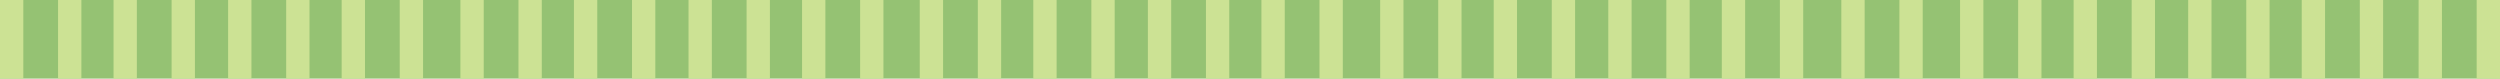 <?xml version="1.0" encoding="utf-8"?>
<!-- Generator: Adobe Illustrator 16.0.3, SVG Export Plug-In . SVG Version: 6.00 Build 0)  -->
<!DOCTYPE svg PUBLIC "-//W3C//DTD SVG 1.0//EN" "http://www.w3.org/TR/2001/REC-SVG-20010904/DTD/svg10.dtd">
<svg version="1.0" id="Capa_1" xmlns="http://www.w3.org/2000/svg" xmlns:xlink="http://www.w3.org/1999/xlink" x="0px" y="0px"
	 width="1603.684px" height="50.4px" viewBox="0 0 1603.684 50.4" enable-background="new 0 0 1603.684 50.4" xml:space="preserve">
<rect y="0" fill="#95C273" width="1603.684" height="50.4"/>
<rect y="0" fill="#CCE294" width="14.958" height="50.4"/>
<rect x="37.25" y="0" fill="#CCE294" width="14.958" height="50.4"/>
<rect x="72.833" y="0" fill="#CCE294" width="14.958" height="50.4"/>
<rect x="110.083" y="0" fill="#CCE294" width="14.958" height="50.4"/>
<rect x="146.333" y="0" fill="#CCE294" width="14.958" height="50.4"/>
<rect x="183.583" y="0" fill="#CCE294" width="14.958" height="50.4"/>
<rect x="219.167" y="0" fill="#CCE294" width="14.958" height="50.4"/>
<rect x="256.417" y="0" fill="#CCE294" width="14.958" height="50.4"/>
<rect x="295.333" y="0" fill="#CCE294" width="14.958" height="50.4"/>
<rect x="332.583" y="0" fill="#CCE294" width="14.958" height="50.4"/>
<rect x="368.167" y="0" fill="#CCE294" width="14.958" height="50.4"/>
<rect x="405.417" y="0" fill="#CCE294" width="14.958" height="50.4"/>
<rect x="441.667" y="0" fill="#CCE294" width="14.958" height="50.4"/>
<rect x="478.917" y="0" fill="#CCE294" width="14.958" height="50.4"/>
<rect x="514.5" y="0" fill="#CCE294" width="14.958" height="50.4"/>
<rect x="551.75" y="0" fill="#CCE294" width="14.958" height="50.4"/>
<rect x="590" y="0" fill="#CCE294" width="14.958" height="50.4"/>
<rect x="627.25" y="0" fill="#CCE294" width="14.958" height="50.4"/>
<rect x="662.833" y="0" fill="#CCE294" width="14.958" height="50.4"/>
<rect x="700.083" y="0" fill="#CCE294" width="14.958" height="50.4"/>
<rect x="736.333" y="0" fill="#CCE294" width="14.958" height="50.4"/>
<rect x="773.583" y="0" fill="#CCE294" width="14.958" height="50.4"/>
<rect x="809.167" y="0" fill="#CCE294" width="14.958" height="50.4"/>
<rect x="846.417" y="0" fill="#CCE294" width="14.958" height="50.4"/>
<rect x="885.334" y="0" fill="#CCE294" width="14.958" height="50.4"/>
<rect x="922.584" y="0" fill="#CCE294" width="14.958" height="50.4"/>
<rect x="958.167" y="0" fill="#CCE294" width="14.958" height="50.4"/>
<rect x="995.417" y="0" fill="#CCE294" width="14.958" height="50.4"/>
<rect x="1031.667" y="0" fill="#CCE294" width="14.958" height="50.4"/>
<rect x="1068.917" y="0" fill="#CCE294" width="14.958" height="50.4"/>
<rect x="1104.5" y="0" fill="#CCE294" width="14.959" height="50.4"/>
<rect x="1141.75" y="0" fill="#CCE294" width="14.959" height="50.4"/>
<rect x="1181.167" y="0" fill="#CCE294" width="14.958" height="50.4"/>
<rect x="1218.417" y="0" fill="#CCE294" width="14.958" height="50.4"/>
<rect x="1257.334" y="0" fill="#CCE294" width="14.958" height="50.4"/>
<rect x="1294.584" y="0" fill="#CCE294" width="14.958" height="50.4"/>
<rect x="1330.167" y="0" fill="#CCE294" width="14.958" height="50.4"/>
<rect x="1367.417" y="0" fill="#CCE294" width="14.958" height="50.4"/>
<rect x="1403.667" y="0" fill="#CCE294" width="14.958" height="50.4"/>
<rect x="1440.917" y="0" fill="#CCE294" width="14.958" height="50.4"/>
<rect x="1476.5" y="0" fill="#CCE294" width="14.959" height="50.4"/>
<rect x="1513.75" y="0" fill="#CCE294" width="14.959" height="50.4"/>
<rect x="1551.475" y="0" fill="#CCE294" width="14.959" height="50.4"/>
<rect x="1588.725" y="0" fill="#CCE294" width="14.959" height="50.4"/>
</svg>
